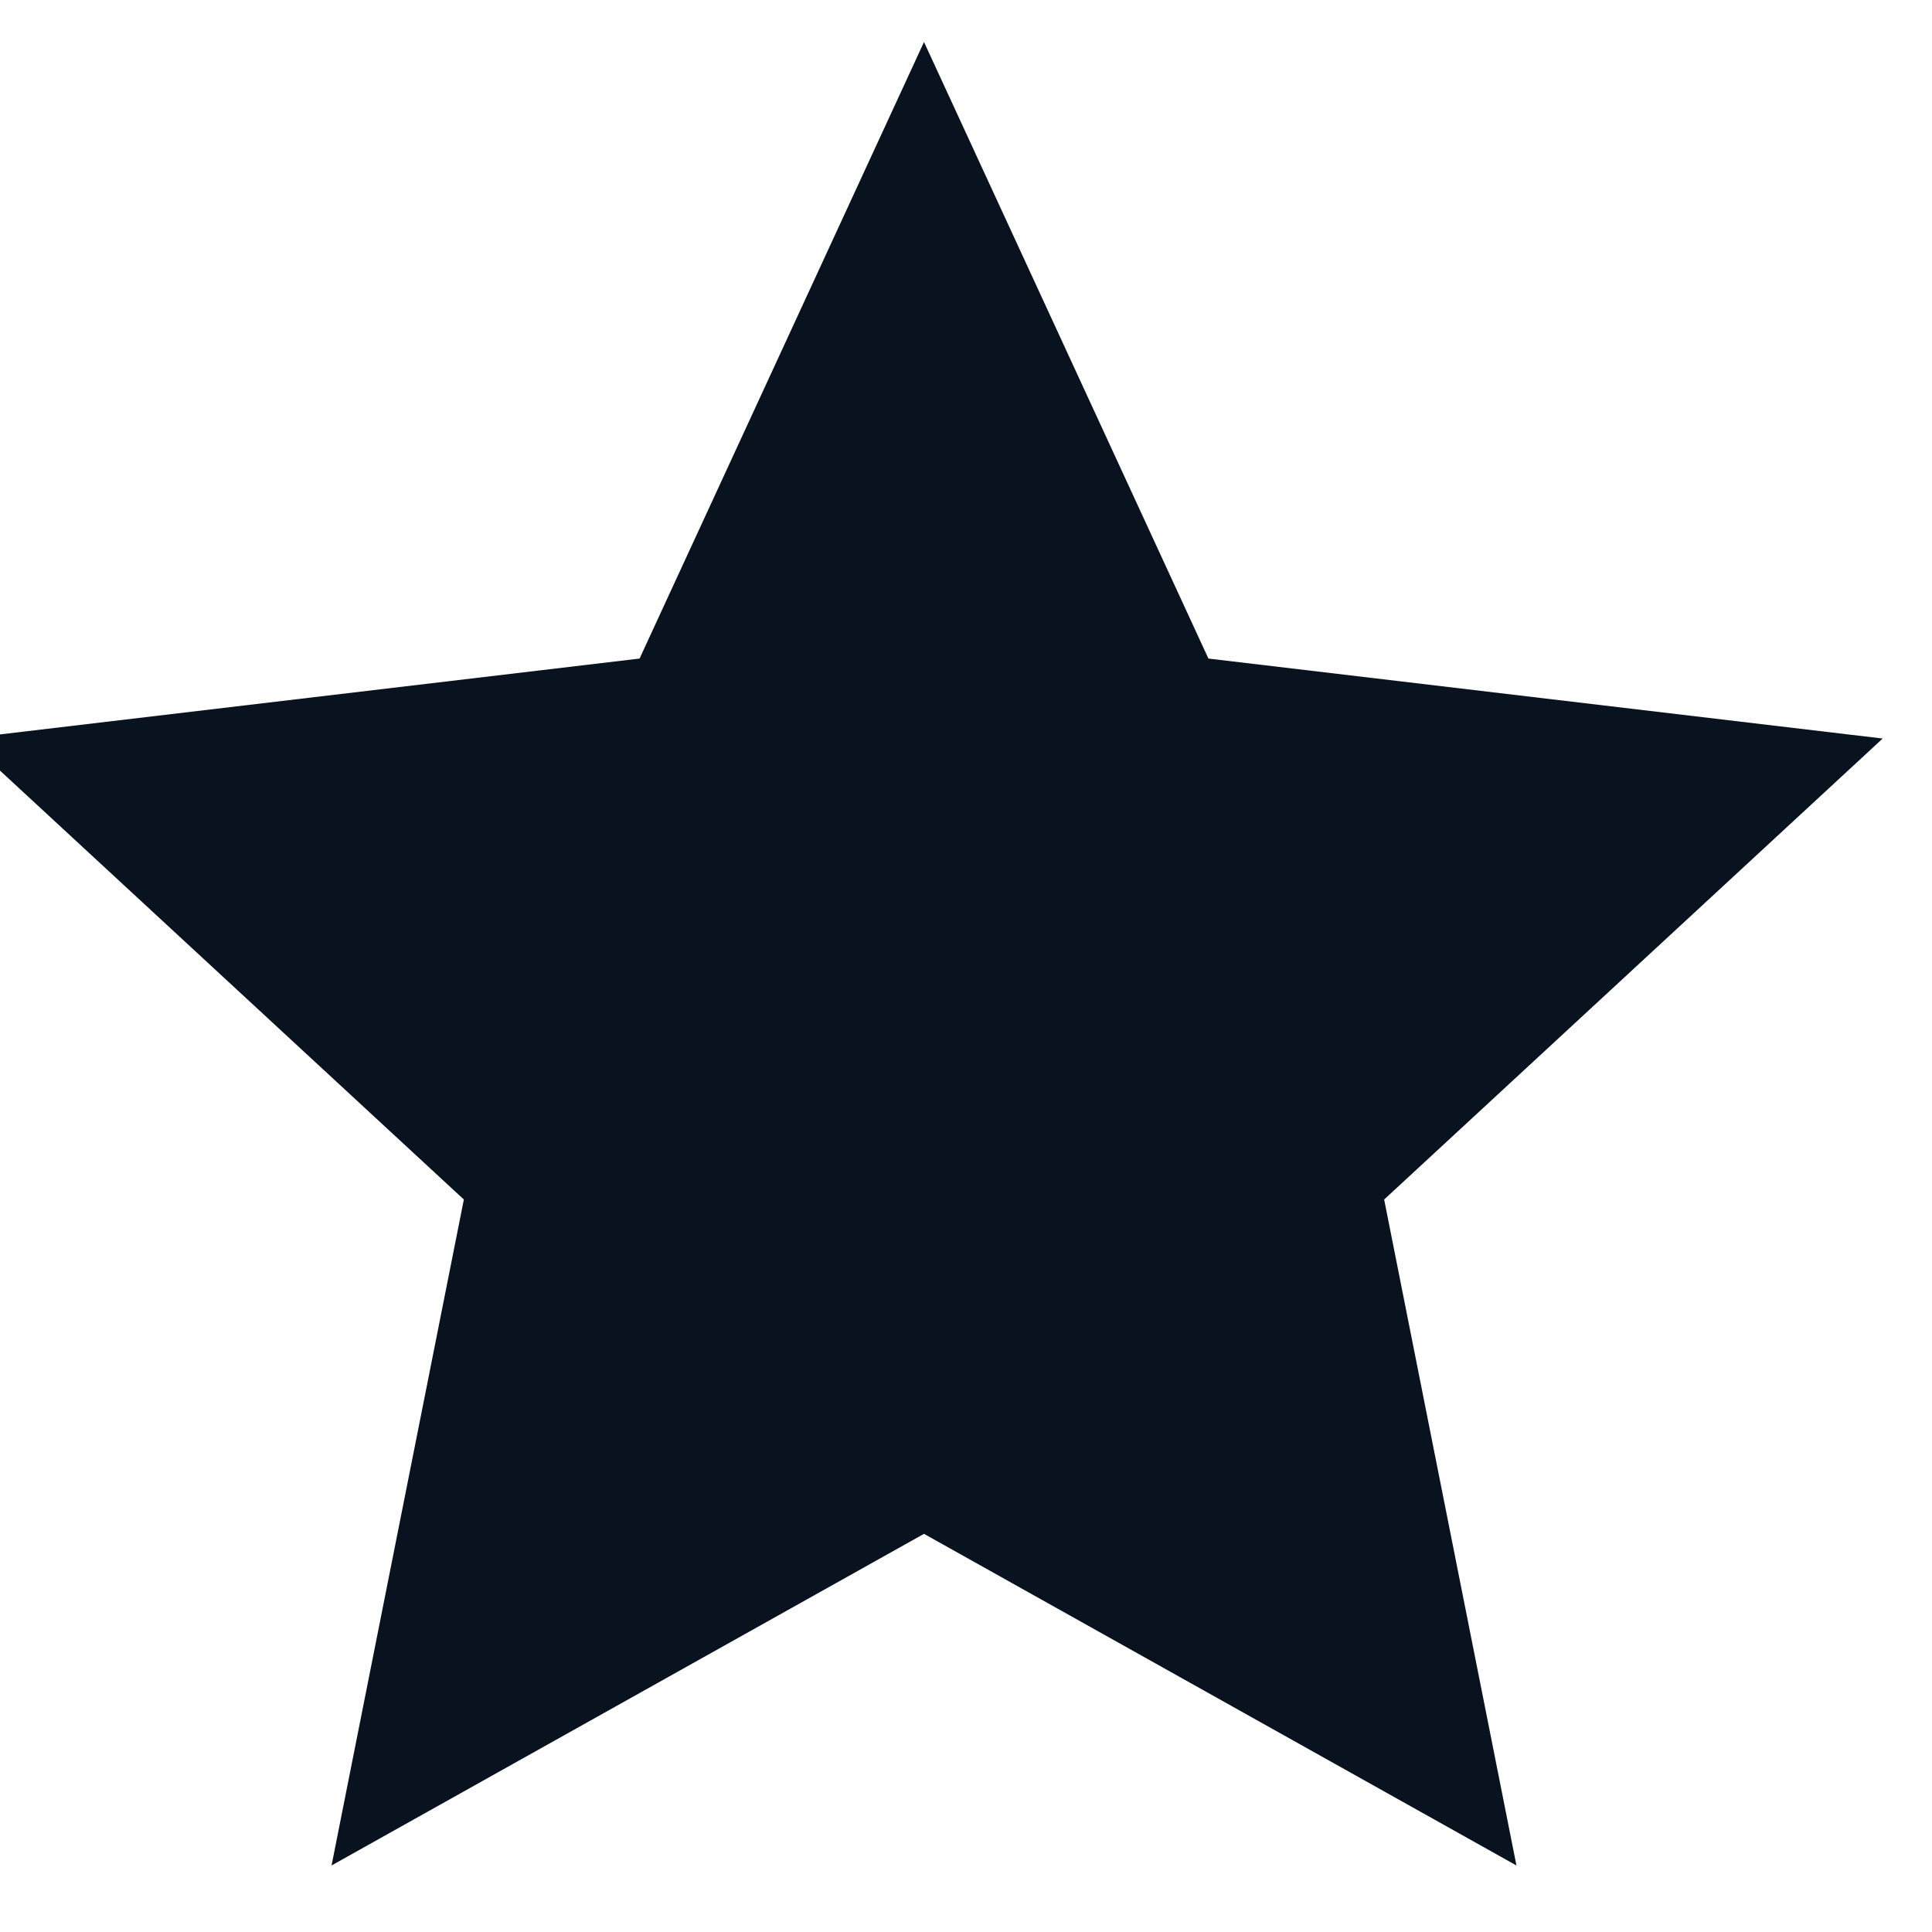 <svg width="46" height="46" viewBox="0 0 46 46" fill="none" xmlns="http://www.w3.org/2000/svg" xmlns:xlink="http://www.w3.org/1999/xlink">
<path d="M22,36.52L7.894,44.416L11.044,28.56L-0.826,17.584L15.228,15.68L22,1L28.772,15.68L44.826,17.584L32.956,28.56L36.106,44.416L22,36.52Z" fill="#09121F"/>
</svg>
